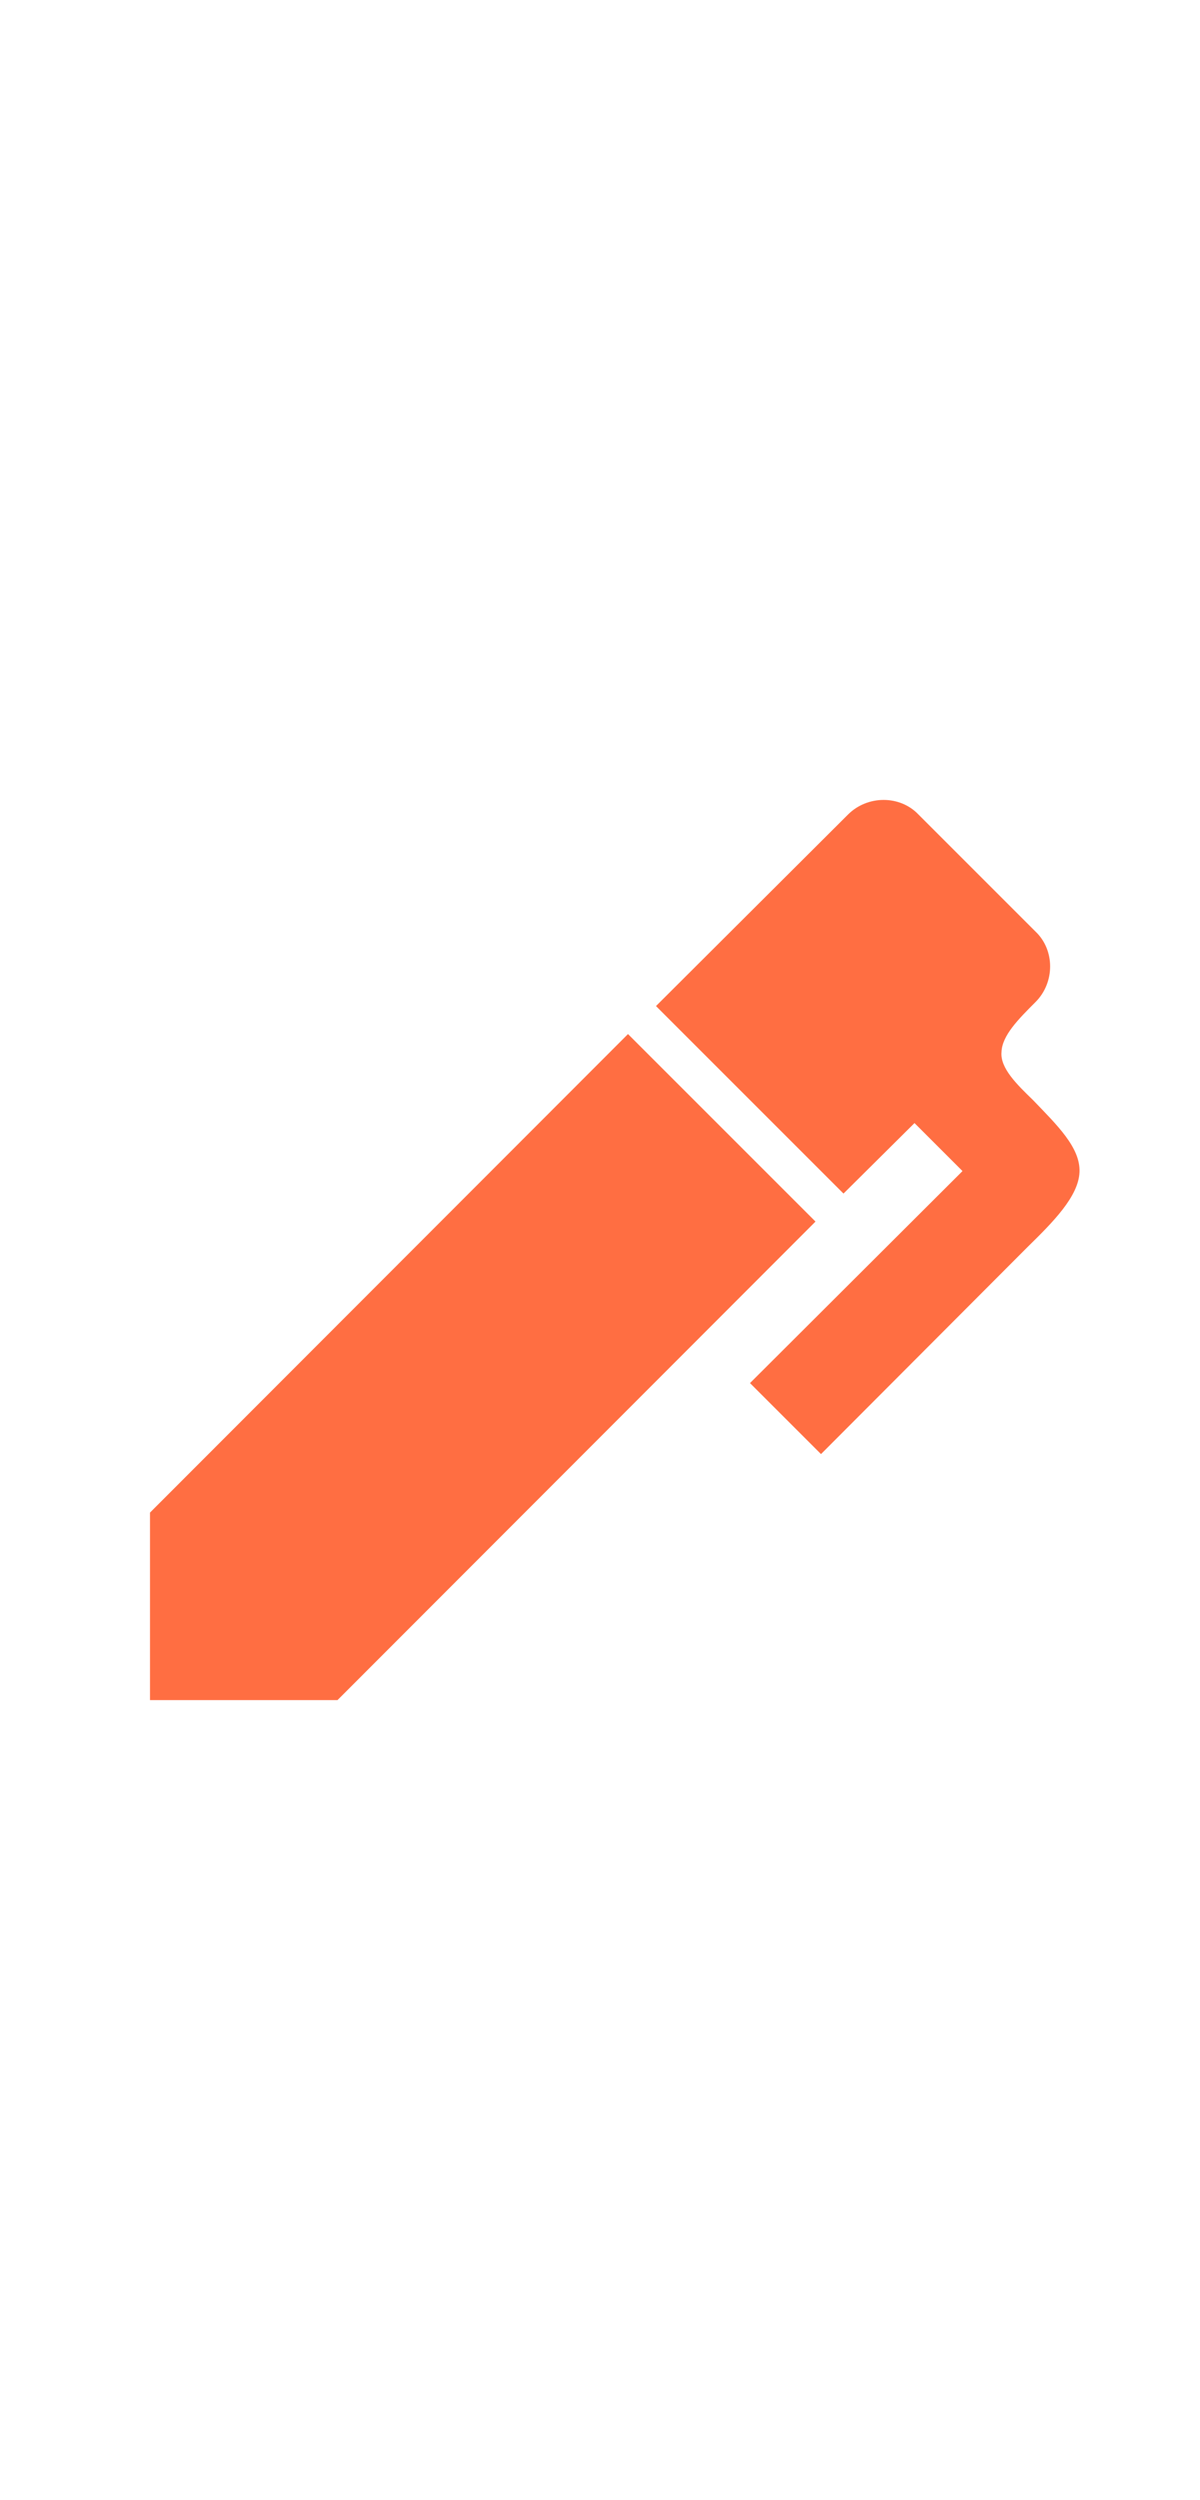 <svg fill="#ff6e42" xmlns="http://www.w3.org/2000/svg" viewBox="0 0 24 24" height="50px"><path d="M20.71 7.04c-.34.34-.67.67-.68 1-.03.32.31.65.63.96.48.5.95.95.93 1.44-.02.49-.53 1-1.04 1.5l-4.13 4.14L15 14.66l4.25-4.24-.96-.96-1.42 1.41-3.75-3.75 3.84-3.83c.39-.39 1.04-.39 1.41 0l2.34 2.34c.39.37.39 1.02 0 1.41M3 17.25l9.56-9.57 3.75 3.75L6.75 21H3v-3.75Z"/></svg>
